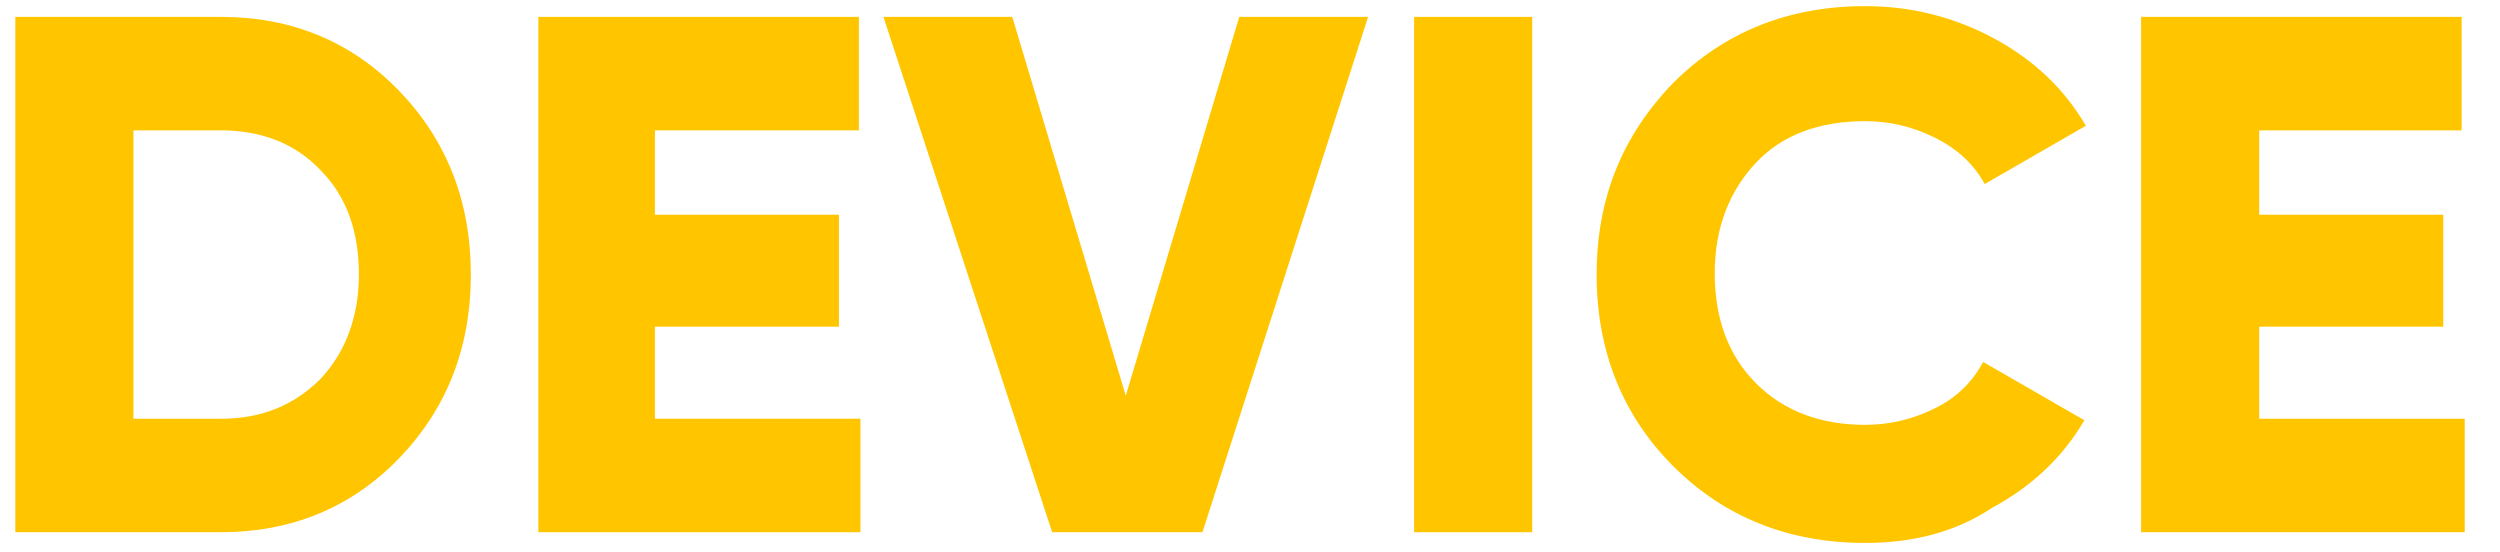 <?xml version="1.0" encoding="utf-8"?>
<!-- Generator: Adobe Illustrator 19.2.0, SVG Export Plug-In . SVG Version: 6.00 Build 0)  -->
<svg version="1.1" id="Слой_1" xmlns="http://www.w3.org/2000/svg" xmlns:xlink="http://www.w3.org/1999/xlink" x="0px" y="0px"
	 viewBox="0 0 163 36" style="enable-background:new 0 0 163 36;" xml:space="preserve">
<style type="text/css">
	.st0{enable-background:new    ;}
	.st1{fill:#FFC600;}
</style>
<g class="st0">
	<path class="st1" d="M14.4,1.1c4.6,0,8.5,1.6,11.6,4.8c3.1,3.2,4.7,7.2,4.7,12c0,4.8-1.6,8.8-4.7,12c-3.1,3.2-7,4.8-11.6,4.8H1V1.1
		H14.4z M14.4,27.3c2.7,0,4.8-0.9,6.5-2.6c1.6-1.7,2.5-4,2.5-6.8c0-2.8-0.8-5.1-2.5-6.8c-1.6-1.7-3.8-2.6-6.5-2.6H8.7v18.8H14.4z"/>
	<path class="st1" d="M42.7,27.3h13.4v7.4H35.1V1.1h20.9v7.4H42.7V14h12v7.3h-12V27.3z"/>
	<path class="st1" d="M68.6,34.7L57.6,1.1H66l7.4,24.7l7.4-24.7h8.4L78.4,34.7H68.6z"/>
	<path class="st1" d="M92.2,1.1h7.7v33.6h-7.7V1.1z"/>
	<path class="st1" d="M121.6,35.4c-5,0-9.2-1.7-12.5-5c-3.3-3.3-5-7.5-5-12.5c0-5,1.7-9.1,5-12.5c3.3-3.3,7.5-5,12.5-5
		c3,0,5.8,0.7,8.4,2.1c2.6,1.4,4.6,3.3,6,5.7l-6.6,3.8c-0.7-1.3-1.8-2.3-3.2-3c-1.4-0.7-2.9-1.1-4.6-1.1c-3,0-5.4,0.9-7.1,2.7
		s-2.7,4.2-2.7,7.2c0,3,0.9,5.4,2.7,7.2s4.2,2.7,7.1,2.7c1.7,0,3.2-0.4,4.6-1.1c1.4-0.7,2.4-1.7,3.1-3l6.6,3.8
		c-1.4,2.4-3.4,4.3-6,5.7C127.5,34.7,124.7,35.4,121.6,35.4z"/>
	<path class="st1" d="M147.3,27.3h13.4v7.4h-21.1V1.1h20.9v7.4h-13.2V14h12v7.3h-12V27.3z"/>
</g>
</svg>
